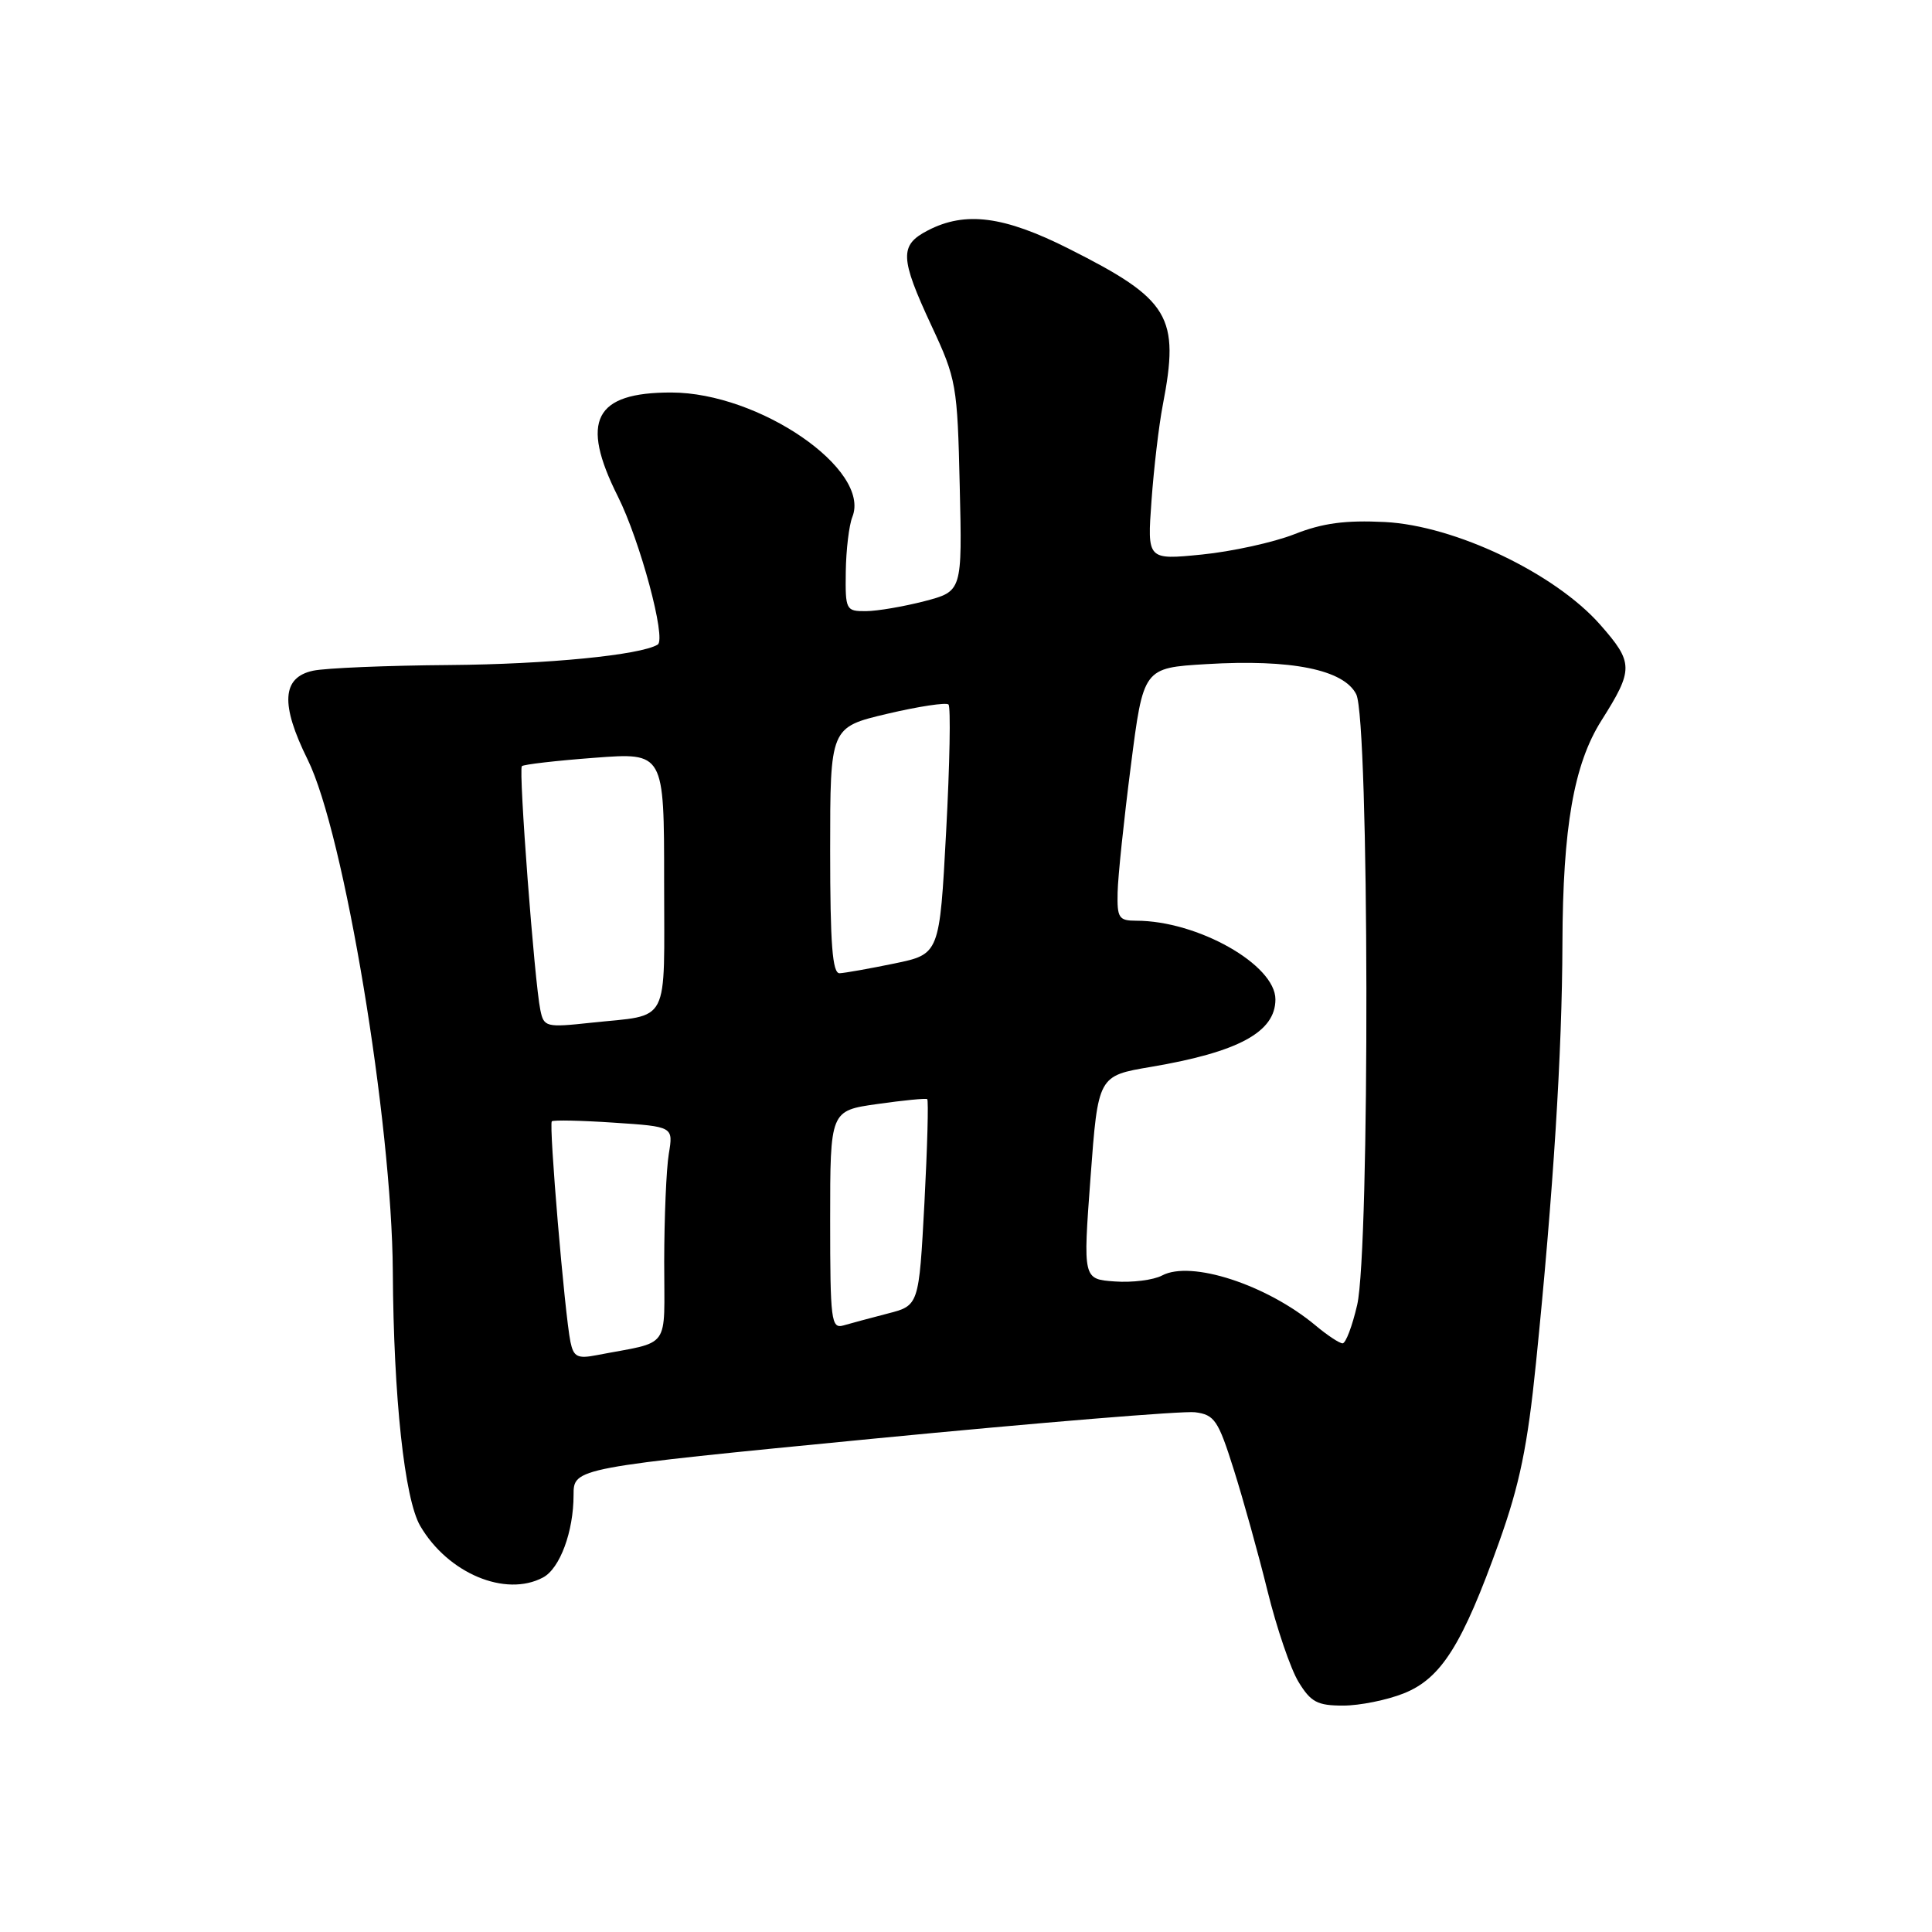 <?xml version="1.0" encoding="UTF-8" standalone="no"?>
<!DOCTYPE svg PUBLIC "-//W3C//DTD SVG 1.1//EN" "http://www.w3.org/Graphics/SVG/1.1/DTD/svg11.dtd" >
<svg xmlns="http://www.w3.org/2000/svg" xmlns:xlink="http://www.w3.org/1999/xlink" version="1.1" viewBox="0 0 256 256">
 <g >
 <path fill="currentColor"
d=" M 186.01 224.38 C 190.97 222.40 193.77 217.95 198.64 204.33 C 201.37 196.69 202.41 191.62 203.53 180.56 C 205.82 157.99 206.99 139.48 207.03 125.00 C 207.08 109.63 208.54 101.27 212.18 95.50 C 216.48 88.70 216.47 87.82 212.03 82.77 C 206.03 75.96 192.78 69.64 183.50 69.17 C 178.25 68.91 175.25 69.31 171.50 70.79 C 168.75 71.87 163.24 73.08 159.25 73.48 C 152.01 74.20 152.01 74.20 152.58 66.35 C 152.89 62.03 153.56 56.34 154.07 53.70 C 156.35 41.91 155.02 39.70 141.63 32.96 C 133.02 28.62 127.91 27.96 122.95 30.53 C 119.17 32.48 119.23 34.14 123.42 43.15 C 126.73 50.24 126.86 50.99 127.17 64.42 C 127.50 78.35 127.50 78.35 122.50 79.66 C 119.75 80.37 116.26 80.97 114.75 80.98 C 112.09 81.00 112.00 80.83 112.07 75.75 C 112.11 72.86 112.50 69.60 112.94 68.50 C 115.45 62.24 100.62 52.03 88.97 52.01 C 78.76 51.99 76.83 55.73 81.87 65.78 C 84.81 71.63 88.32 84.68 87.15 85.41 C 84.89 86.80 72.50 88.02 59.57 88.12 C 51.28 88.18 43.15 88.52 41.50 88.87 C 37.35 89.75 37.13 93.31 40.77 100.66 C 45.59 110.38 51.93 148.57 52.05 168.50 C 52.15 185.17 53.60 198.62 55.68 202.19 C 59.35 208.48 66.99 211.68 71.96 209.02 C 74.19 207.83 76.00 202.95 76.00 198.10 C 76.00 194.50 76.00 194.50 115.75 190.63 C 137.61 188.51 156.78 186.93 158.35 187.13 C 160.93 187.46 161.42 188.19 163.47 194.69 C 164.72 198.64 166.74 205.89 167.95 210.80 C 169.16 215.71 171.01 221.14 172.06 222.86 C 173.69 225.54 174.56 226.00 177.97 226.00 C 180.16 226.00 183.78 225.27 186.01 224.38 Z  M 75.59 177.82 C 74.83 174.16 72.70 148.96 73.12 148.58 C 73.33 148.39 77.04 148.47 81.36 148.76 C 89.22 149.28 89.22 149.28 88.62 152.89 C 88.29 154.87 88.02 161.30 88.01 167.17 C 88.00 179.10 89.05 177.64 79.04 179.57 C 76.52 180.06 76.00 179.79 75.59 177.82 Z  M 174.33 175.64 C 167.85 170.23 157.82 166.96 153.98 169.01 C 152.85 169.61 150.03 169.97 147.72 169.80 C 143.50 169.50 143.50 169.50 144.50 156.03 C 145.50 142.55 145.50 142.55 152.50 141.37 C 164.12 139.40 169.00 136.75 169.00 132.42 C 169.00 127.83 158.69 122.00 150.56 122.00 C 148.25 122.00 148.01 121.63 148.09 118.25 C 148.13 116.19 148.92 108.65 149.84 101.50 C 151.50 88.50 151.50 88.50 159.84 88.00 C 171.11 87.32 178.07 88.73 179.71 92.00 C 181.43 95.42 181.53 165.55 179.83 172.92 C 179.18 175.72 178.32 178.00 177.90 178.00 C 177.49 178.00 175.88 176.94 174.33 175.64 Z  M 110.00 161.65 C 110.00 147.17 110.00 147.17 116.25 146.29 C 119.69 145.80 122.66 145.51 122.86 145.64 C 123.05 145.77 122.88 151.98 122.49 159.43 C 121.76 172.99 121.76 172.99 117.63 174.05 C 115.36 174.64 112.71 175.35 111.75 175.63 C 110.14 176.09 110.00 174.97 110.00 161.65 Z  M 71.60 133.84 C 70.82 130.12 68.69 101.97 69.15 101.52 C 69.38 101.29 73.71 100.79 78.78 100.41 C 88.00 99.71 88.00 99.71 88.00 116.79 C 88.00 136.17 88.93 134.38 78.29 135.52 C 72.35 136.16 72.06 136.09 71.60 133.84 Z  M 110.00 112.68 C 110.00 96.37 110.00 96.37 117.57 94.58 C 121.73 93.60 125.38 93.05 125.68 93.35 C 125.99 93.65 125.85 101.22 125.37 110.16 C 124.50 126.43 124.50 126.43 118.50 127.67 C 115.20 128.35 111.94 128.93 111.25 128.96 C 110.30 128.99 110.00 125.09 110.00 112.68 Z "/>
</g>
</svg>